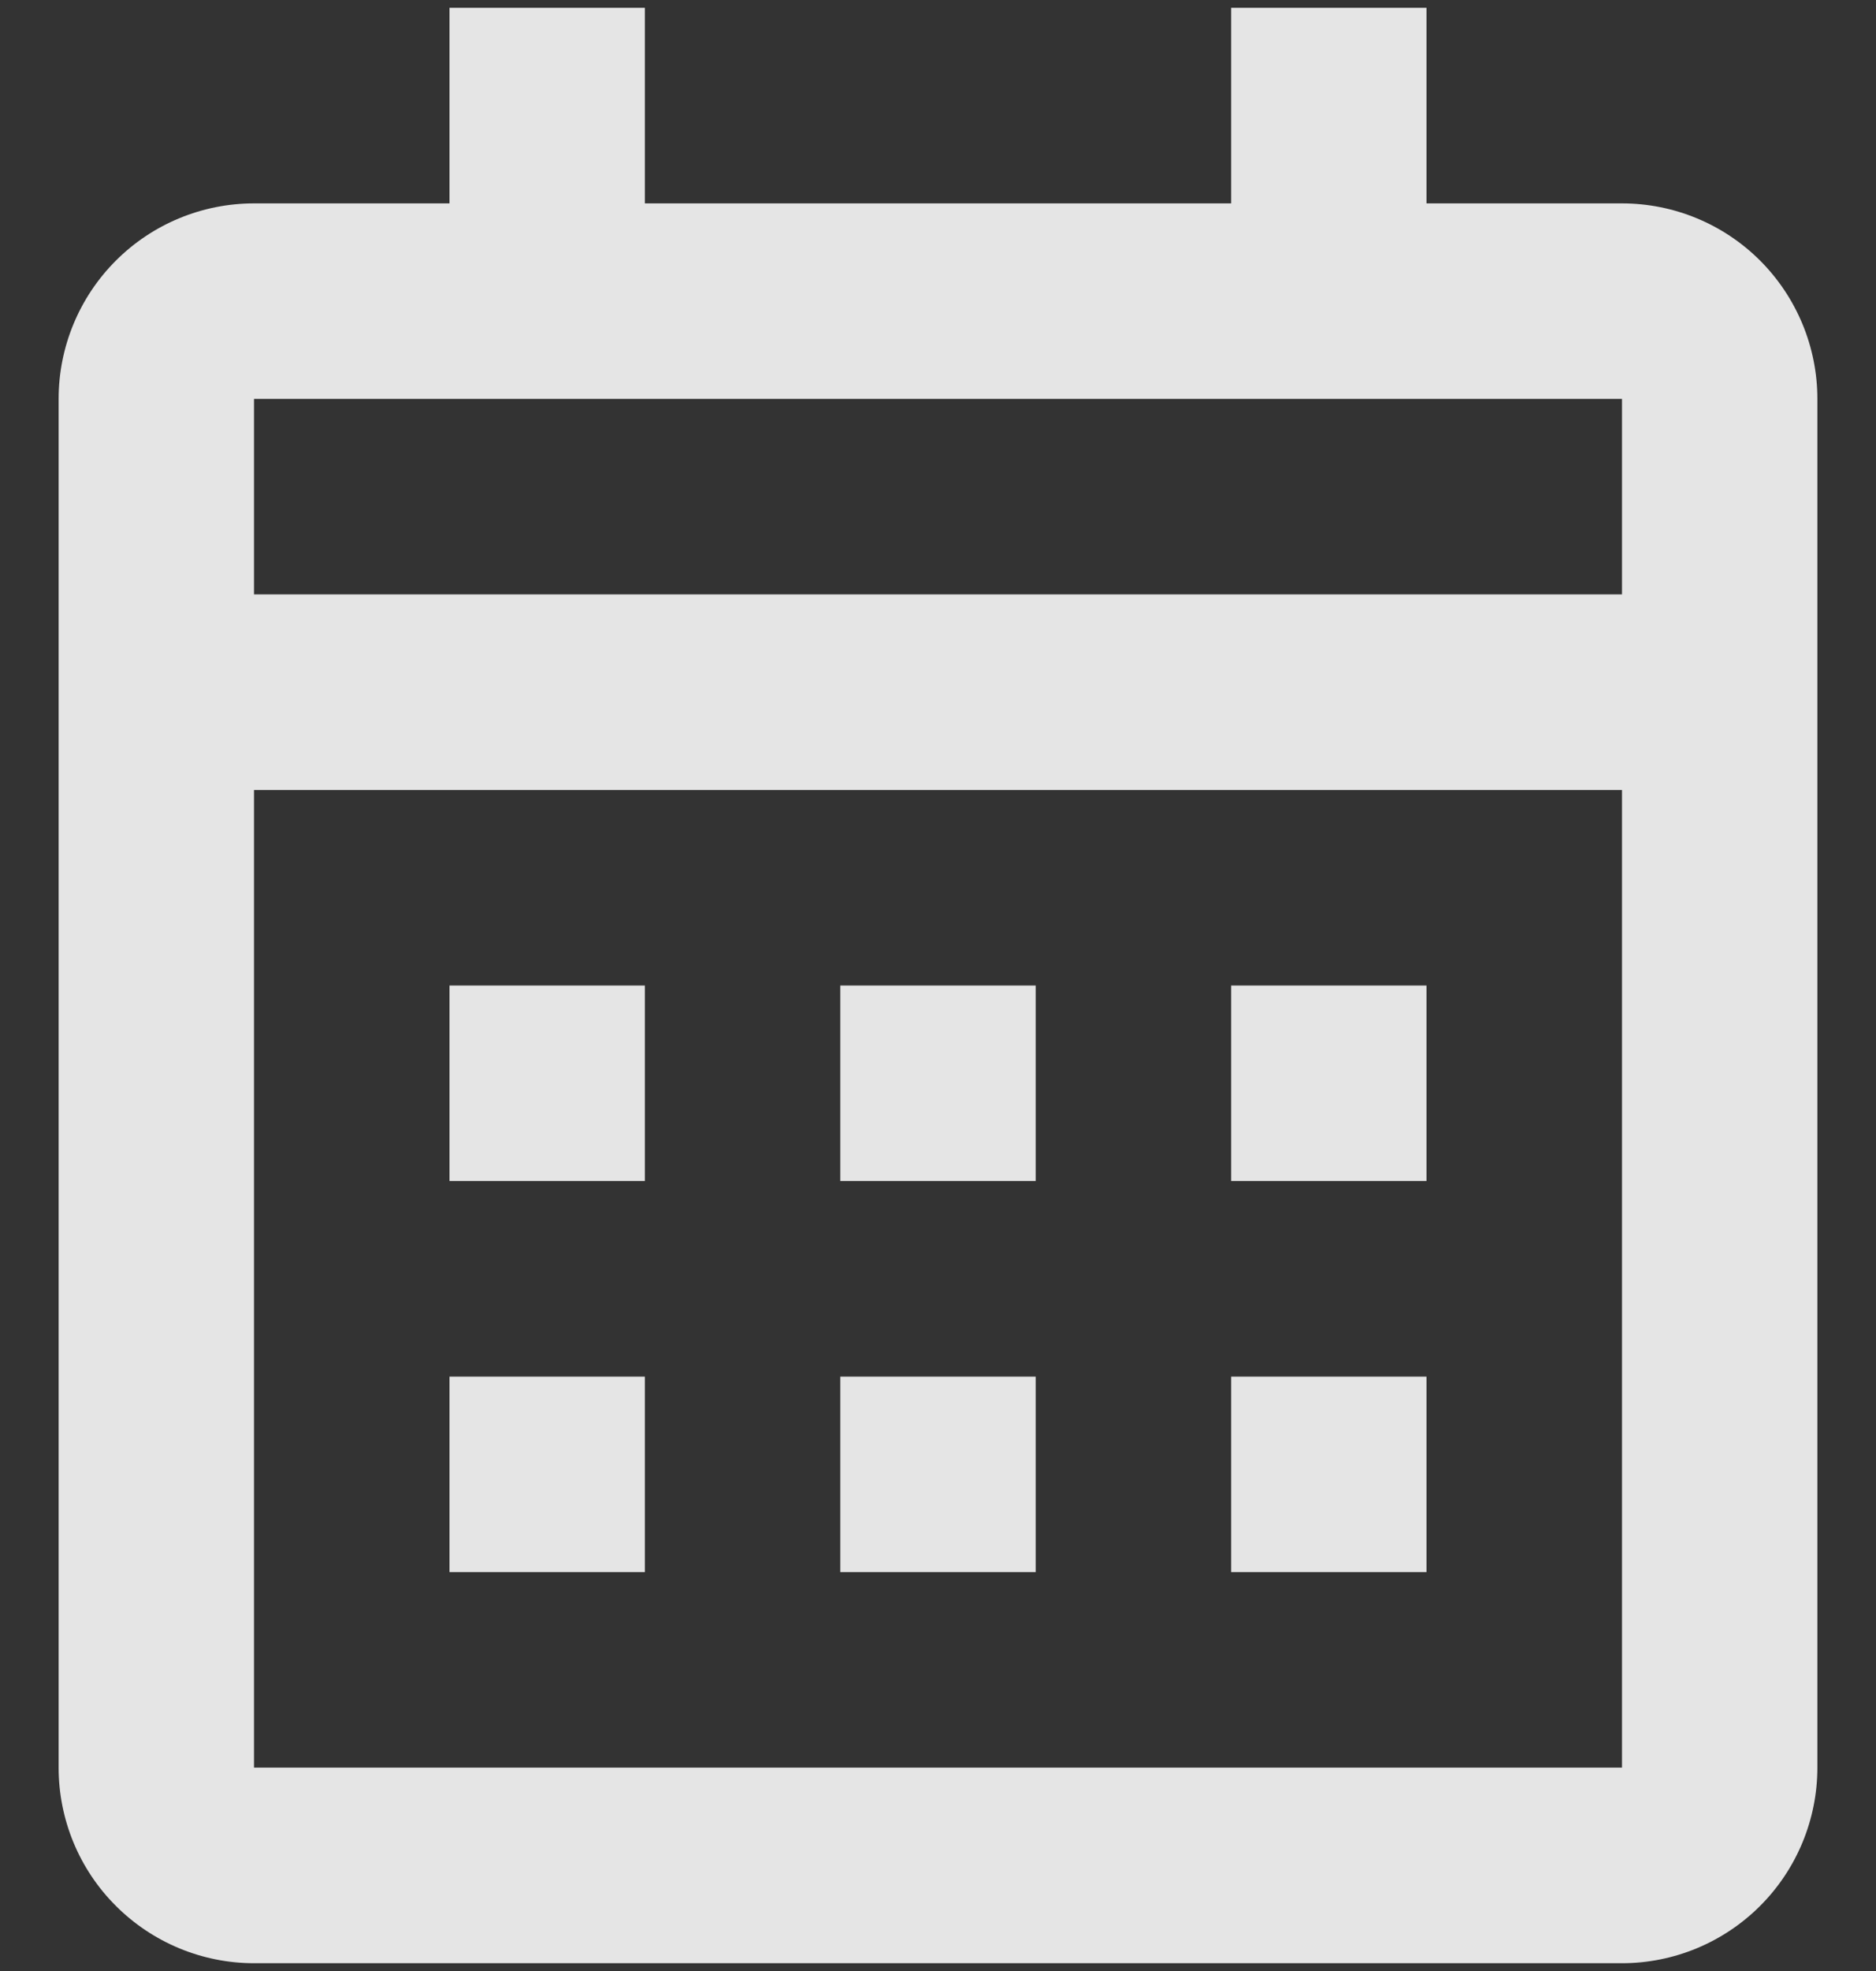 <svg width="20" height="21" viewBox="0 0 20 21" fill="none" xmlns="http://www.w3.org/2000/svg">
<rect x="0" y="0" width="20" height="21" fill="#333333" stroke="none"/>
<path d="M17.292 20.917H2.708C2.156 20.917 1.626 20.697 1.235 20.306C0.844 19.916 0.625 19.386 0.625 18.833V4.25C0.625 3.697 0.844 3.168 1.235 2.777C1.626 2.386 2.156 2.167 2.708 2.167H4.792V0.083H6.875V2.167H13.125V0.083H15.208V2.167H17.292C17.844 2.167 18.374 2.386 18.765 2.777C19.155 3.168 19.375 3.697 19.375 4.25V18.833C19.375 19.386 19.155 19.916 18.765 20.306C18.374 20.697 17.844 20.917 17.292 20.917ZM2.708 8.417V18.833H17.292V8.417H2.708ZM2.708 4.25V6.333H17.292V4.25H2.708ZM15.208 16.75H13.125V14.667H15.208V16.75ZM11.042 16.75H8.958V14.667H11.042V16.75ZM6.875 16.75H4.792V14.667H6.875V16.75ZM15.208 12.583H13.125V10.5H15.208V12.583ZM11.042 12.583H8.958V10.5H11.042V12.583ZM6.875 12.583H4.792V10.5H6.875V12.583Z" fill="white" fill-opacity="0.87"/>
</svg>
